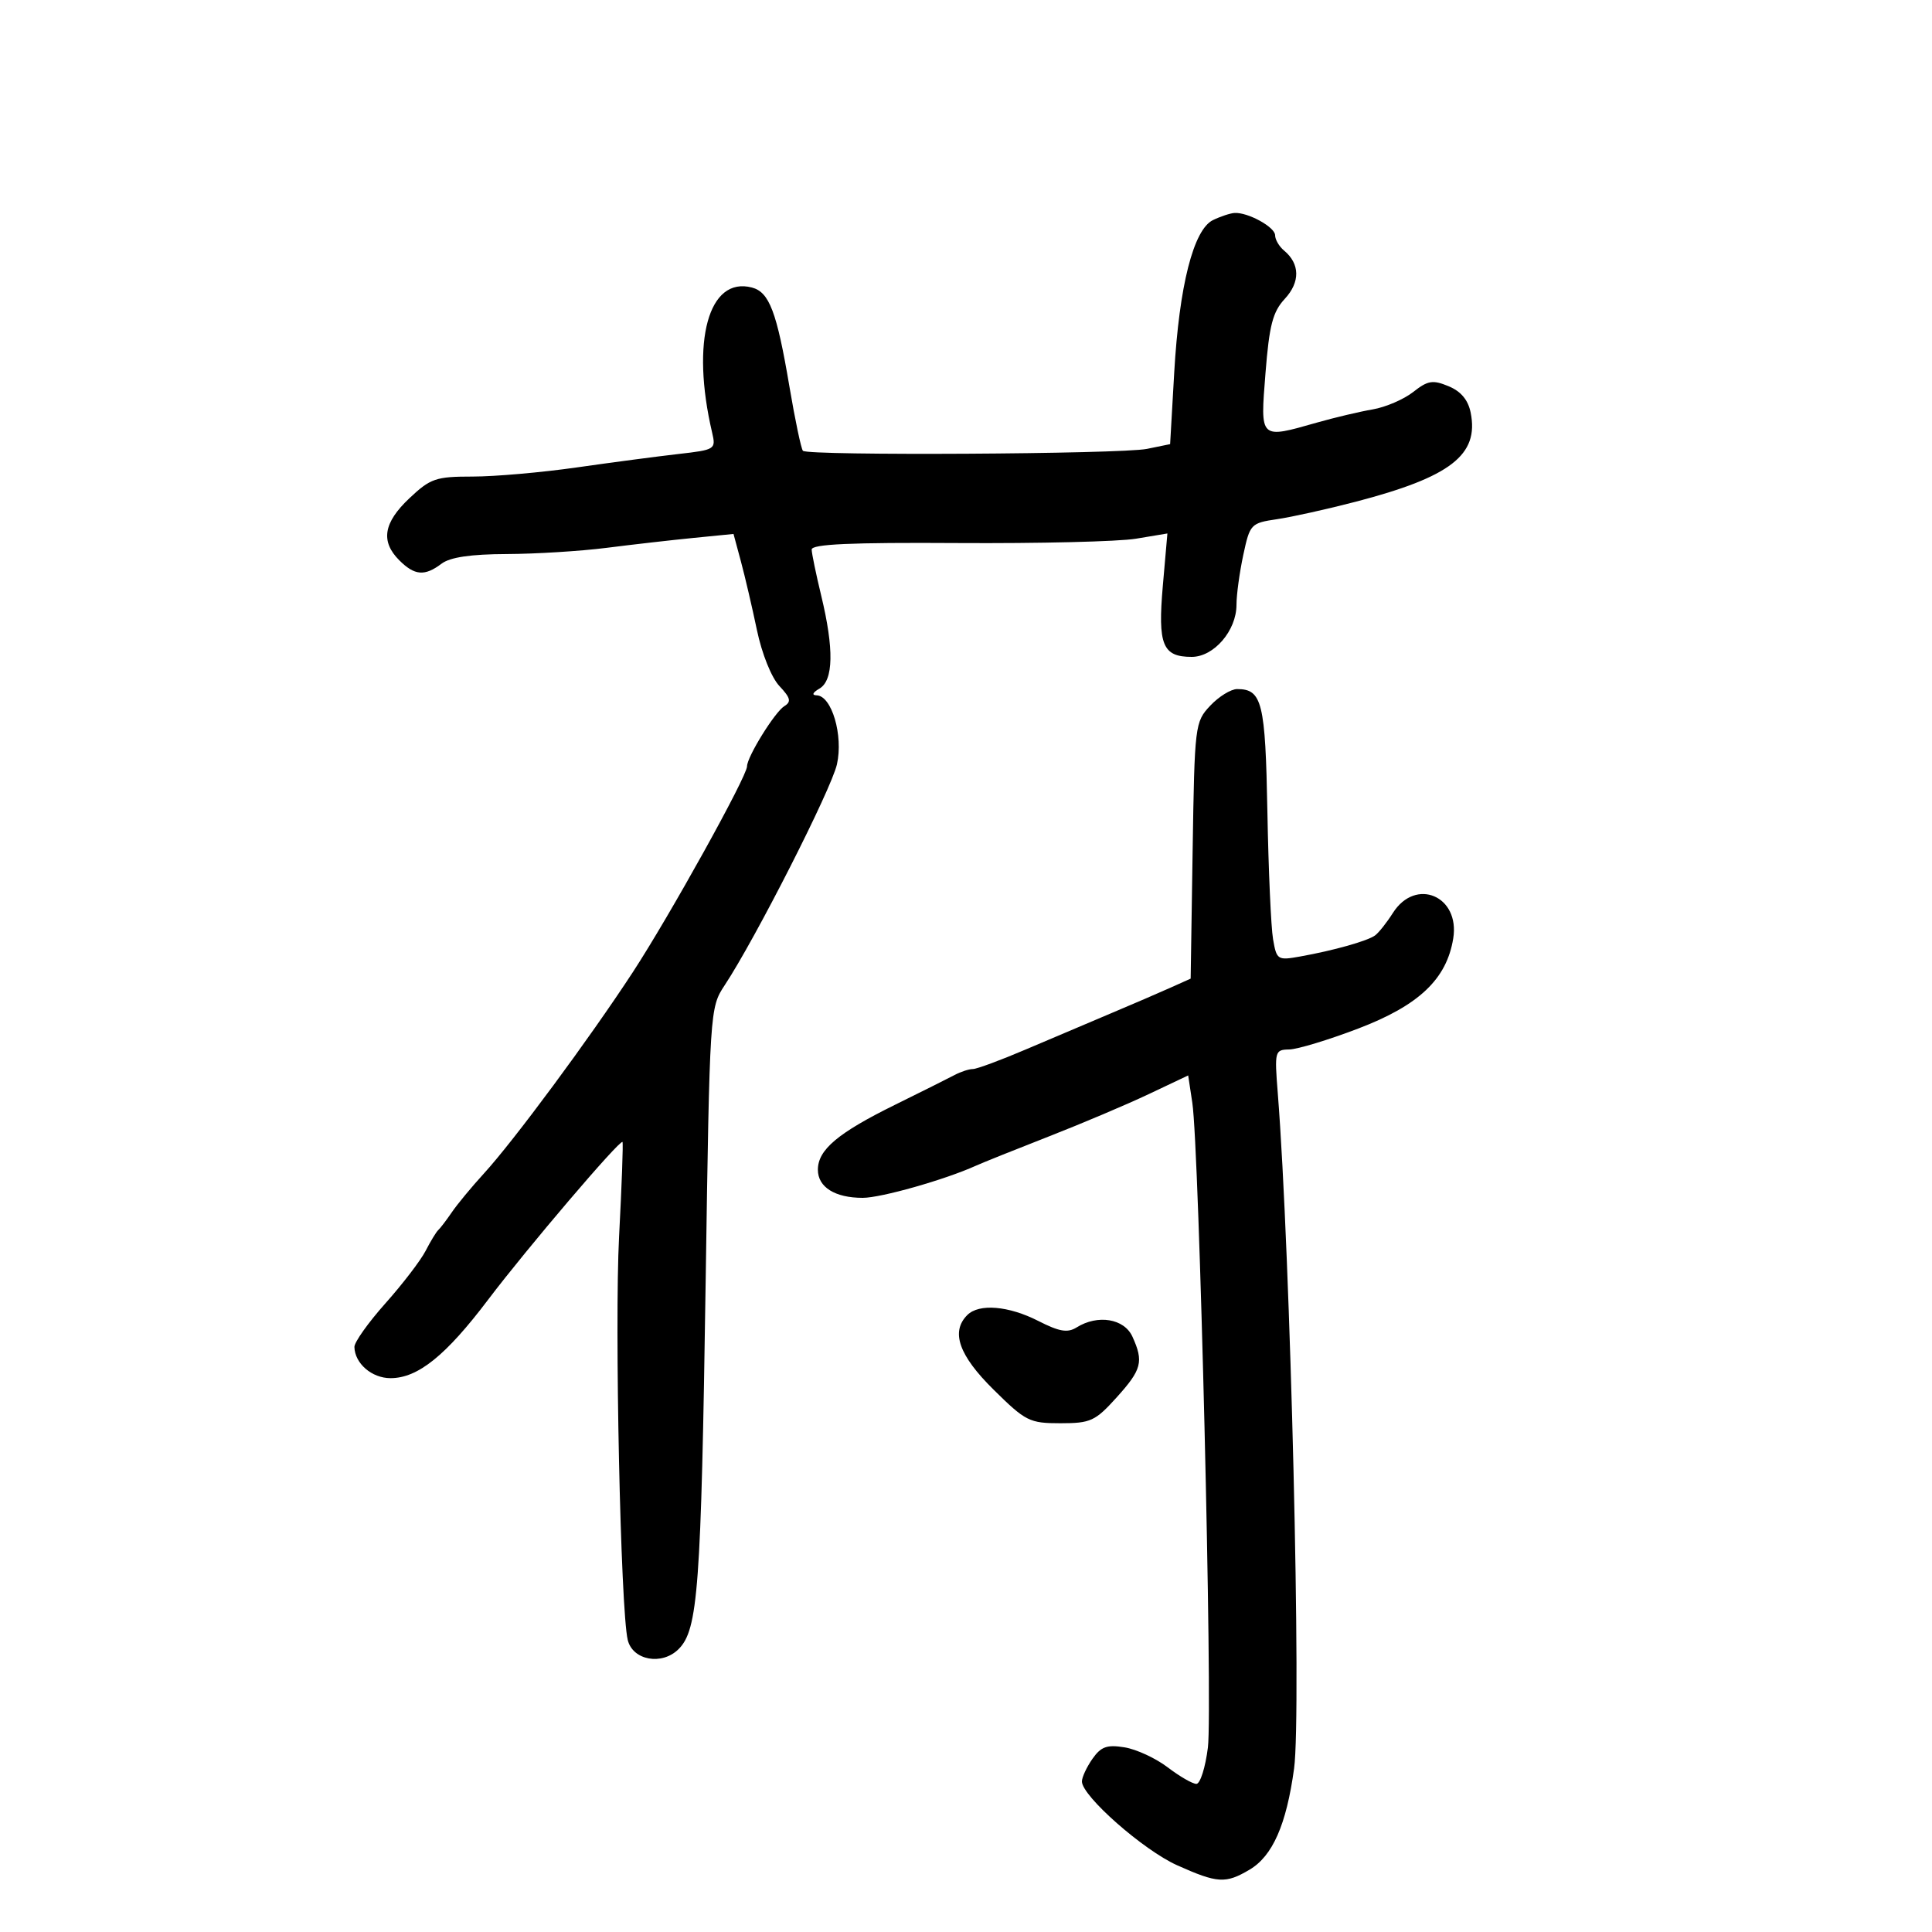 <svg xmlns="http://www.w3.org/2000/svg" width="300" height="300" viewBox="0 0 300 300" version="1.1">
	<path d="M 188.352 34.175 C 185.323 35.641, 183.104 44.370, 182.332 57.856 L 181.696 68.966 178.098 69.702 C 174.099 70.519, 125.462 70.791, 124.679 70 C 124.407 69.725, 123.461 65.225, 122.577 60 C 120.618 48.415, 119.457 45.353, 116.756 44.647 C 110.021 42.885, 107.253 52.972, 110.577 67.165 C 111.186 69.770, 111.066 69.846, 105.350 70.497 C 102.133 70.863, 95.033 71.801, 89.574 72.581 C 84.114 73.362, 76.834 74, 73.395 74 C 67.669 74, 66.841 74.284, 63.571 77.368 C 59.543 81.167, 59.069 84.069, 62 87 C 64.381 89.381, 65.946 89.508, 68.559 87.532 C 69.888 86.526, 73.077 86.054, 78.678 86.032 C 83.175 86.014, 90.150 85.581, 94.178 85.070 C 98.205 84.558, 104.290 83.863, 107.700 83.526 L 113.899 82.912 115.050 87.184 C 115.682 89.533, 116.802 94.332, 117.537 97.846 C 118.303 101.509, 119.790 105.212, 121.021 106.522 C 122.760 108.374, 122.906 108.967, 121.787 109.653 C 120.317 110.555, 116 117.521, 116 118.992 C 116 120.556, 103.975 142.229, 98.249 150.984 C 91.470 161.349, 79.773 177.159, 75.132 182.229 C 73.254 184.280, 71.020 186.980, 70.167 188.229 C 69.314 189.478, 68.364 190.725, 68.056 191 C 67.749 191.275, 66.865 192.726, 66.093 194.225 C 65.321 195.724, 62.509 199.396, 59.844 202.385 C 57.180 205.375, 55.014 208.423, 55.032 209.160 C 55.093 211.718, 57.736 214, 60.638 214 C 64.883 214, 69.218 210.514, 75.805 201.802 C 81.780 193.901, 96.251 176.918, 96.660 177.327 C 96.786 177.453, 96.547 184.068, 96.130 192.028 C 95.414 205.673, 96.364 249.995, 97.472 254.639 C 98.232 257.825, 102.794 258.651, 105.375 256.070 C 108.395 253.049, 108.865 246.665, 109.575 199 C 110.204 156.778, 110.224 156.477, 112.520 153 C 117.315 145.738, 129.084 122.579, 129.960 118.684 C 130.969 114.193, 129.150 108.024, 126.801 107.970 C 126.009 107.951, 126.184 107.541, 127.250 106.920 C 129.426 105.653, 129.517 100.771, 127.520 92.500 C 126.723 89.200, 126.055 85.978, 126.036 85.341 C 126.010 84.491, 132.071 84.220, 148.750 84.324 C 161.262 84.402, 173.699 84.099, 176.386 83.651 L 181.273 82.837 180.562 90.977 C 179.763 100.144, 180.519 102, 185.050 102 C 188.498 102, 192 97.926, 192 93.914 C 192 92.366, 192.476 88.880, 193.057 86.168 C 194.087 81.367, 194.225 81.221, 198.307 80.618 C 200.613 80.277, 206.100 79.059, 210.500 77.912 C 225.257 74.063, 229.678 70.641, 228.366 64.081 C 227.970 62.100, 226.858 60.770, 224.931 59.971 C 222.474 58.954, 221.717 59.077, 219.439 60.869 C 217.986 62.012, 215.155 63.229, 213.149 63.572 C 211.142 63.916, 207.281 64.827, 204.568 65.598 C 195.534 68.166, 195.684 68.309, 196.505 57.931 C 197.096 50.476, 197.630 48.423, 199.509 46.396 C 201.910 43.805, 201.866 40.964, 199.392 38.910 C 198.626 38.275, 198 37.207, 198 36.538 C 198 35.270, 193.791 32.950, 191.703 33.068 C 191.041 33.105, 189.533 33.603, 188.352 34.175 M 187.924 109.578 C 185.551 112.102, 185.494 112.571, 185.192 132.059 L 184.884 151.961 181.692 153.393 C 179.936 154.181, 175.800 155.962, 172.500 157.352 C 169.200 158.741, 163.275 161.255, 159.332 162.939 C 155.390 164.623, 151.672 166, 151.069 166 C 150.466 166, 149.191 166.415, 148.236 166.923 C 147.281 167.430, 143.125 169.508, 139 171.540 C 130.100 175.925, 127 178.534, 127 181.639 C 127 184.340, 129.652 186, 133.966 186 C 136.808 186, 146.701 183.195, 151.500 181.028 C 152.600 180.531, 157.712 178.479, 162.859 176.468 C 168.007 174.457, 174.982 171.502, 178.359 169.902 L 184.500 166.992 185.143 171.246 C 186.217 178.353, 188.318 265.301, 187.562 271.350 C 187.174 274.458, 186.368 277, 185.772 277 C 185.176 277, 183.175 275.845, 181.324 274.434 C 179.474 273.023, 176.454 271.623, 174.613 271.325 C 171.889 270.883, 170.963 271.215, 169.633 273.113 C 168.735 274.396, 168 275.975, 168 276.624 C 168 278.887, 177.543 287.289, 182.779 289.635 C 189.054 292.447, 190.305 292.524, 194.021 290.328 C 197.609 288.209, 199.748 283.353, 200.945 274.613 C 202.112 266.089, 200.389 194.706, 198.413 169.750 C 197.896 163.218, 197.954 162.999, 200.189 162.961 C 201.460 162.940, 206.285 161.477, 210.910 159.711 C 220.340 156.111, 224.633 152.039, 225.657 145.724 C 226.728 139.128, 219.829 136.199, 216.296 141.750 C 215.334 143.262, 214.086 144.838, 213.523 145.250 C 212.340 146.117, 207.102 147.591, 201.878 148.526 C 198.383 149.152, 198.235 149.057, 197.679 145.837 C 197.362 144.002, 196.967 135.107, 196.801 126.072 C 196.489 109.057, 195.983 107, 192.103 107 C 191.138 107, 189.258 108.160, 187.924 109.578 M 150.200 204.200 C 147.601 206.799, 148.890 210.460, 154.281 215.784 C 159.259 220.700, 159.856 221, 164.665 221 C 169.349 221, 170.064 220.672, 173.384 216.997 C 177.296 212.667, 177.614 211.442, 175.839 207.547 C 174.565 204.749, 170.459 204.072, 167.181 206.119 C 165.773 206.998, 164.496 206.783, 161.234 205.119 C 156.609 202.760, 152.022 202.378, 150.200 204.200" stroke="none" fill="black" fill-rule="evenodd"/>
</svg>